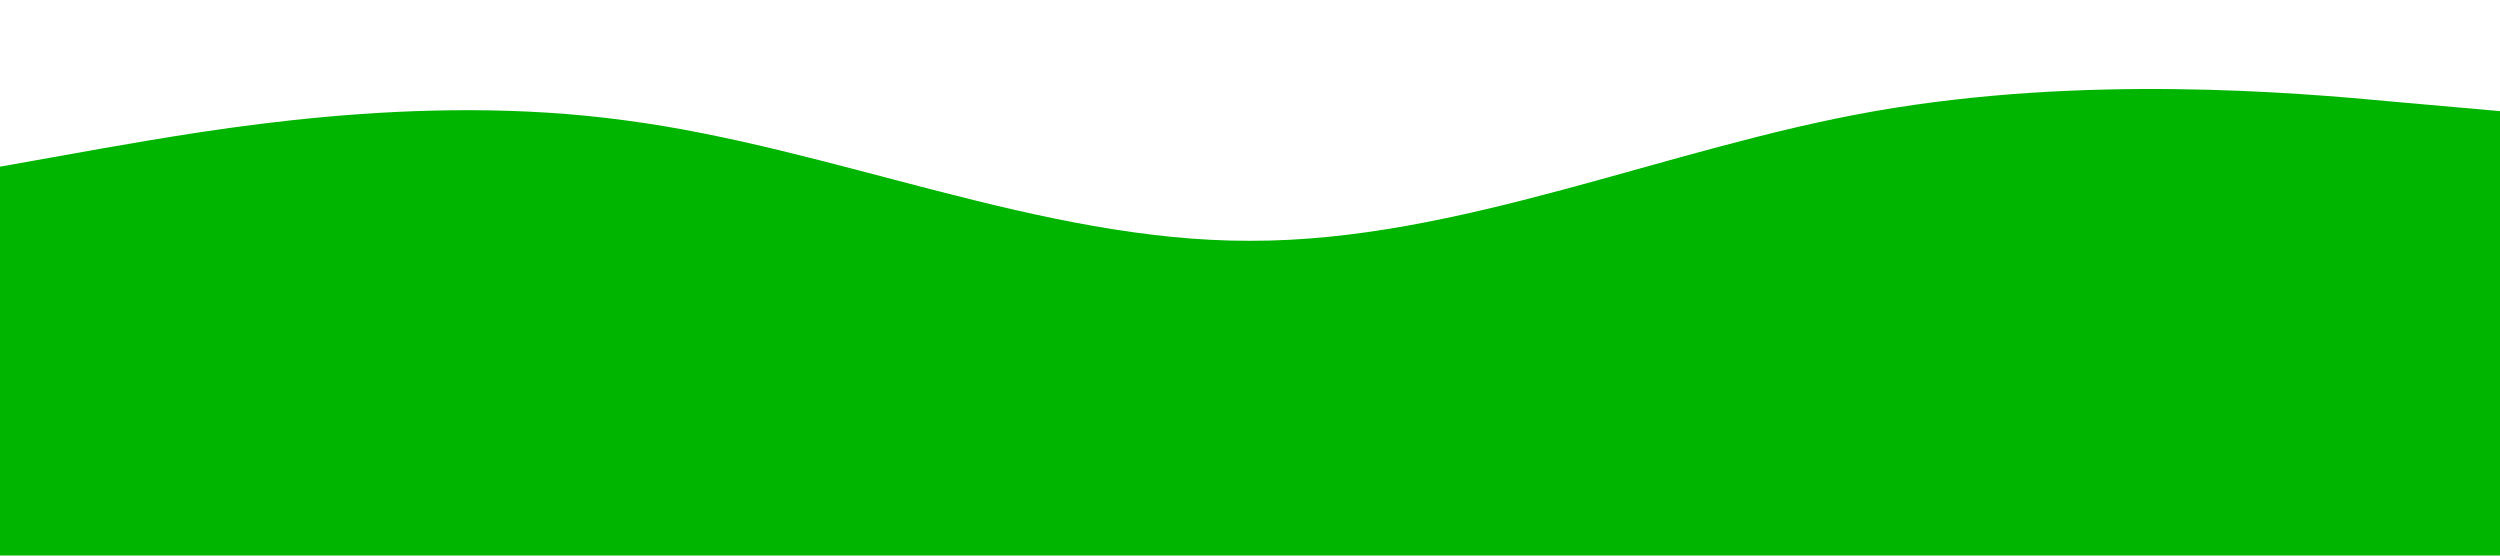 <svg xmlns="http://www.w3.org/2000/svg" viewBox="0 0 1440 320">
  <path fill="#00b500" fill-opacity="1" d="M0,96L60,85.3C120,75,240,53,360,69.3C480,85,600,139,720,138.7C840,139,960,85,1080,64C1200,43,1320,53,1380,58.7L1440,64L1440,320L1380,320C1320,320,1200,320,1080,320C960,320,840,320,720,320C600,320,480,320,360,320C240,320,120,320,60,320L0,320Z"></path>
</svg>